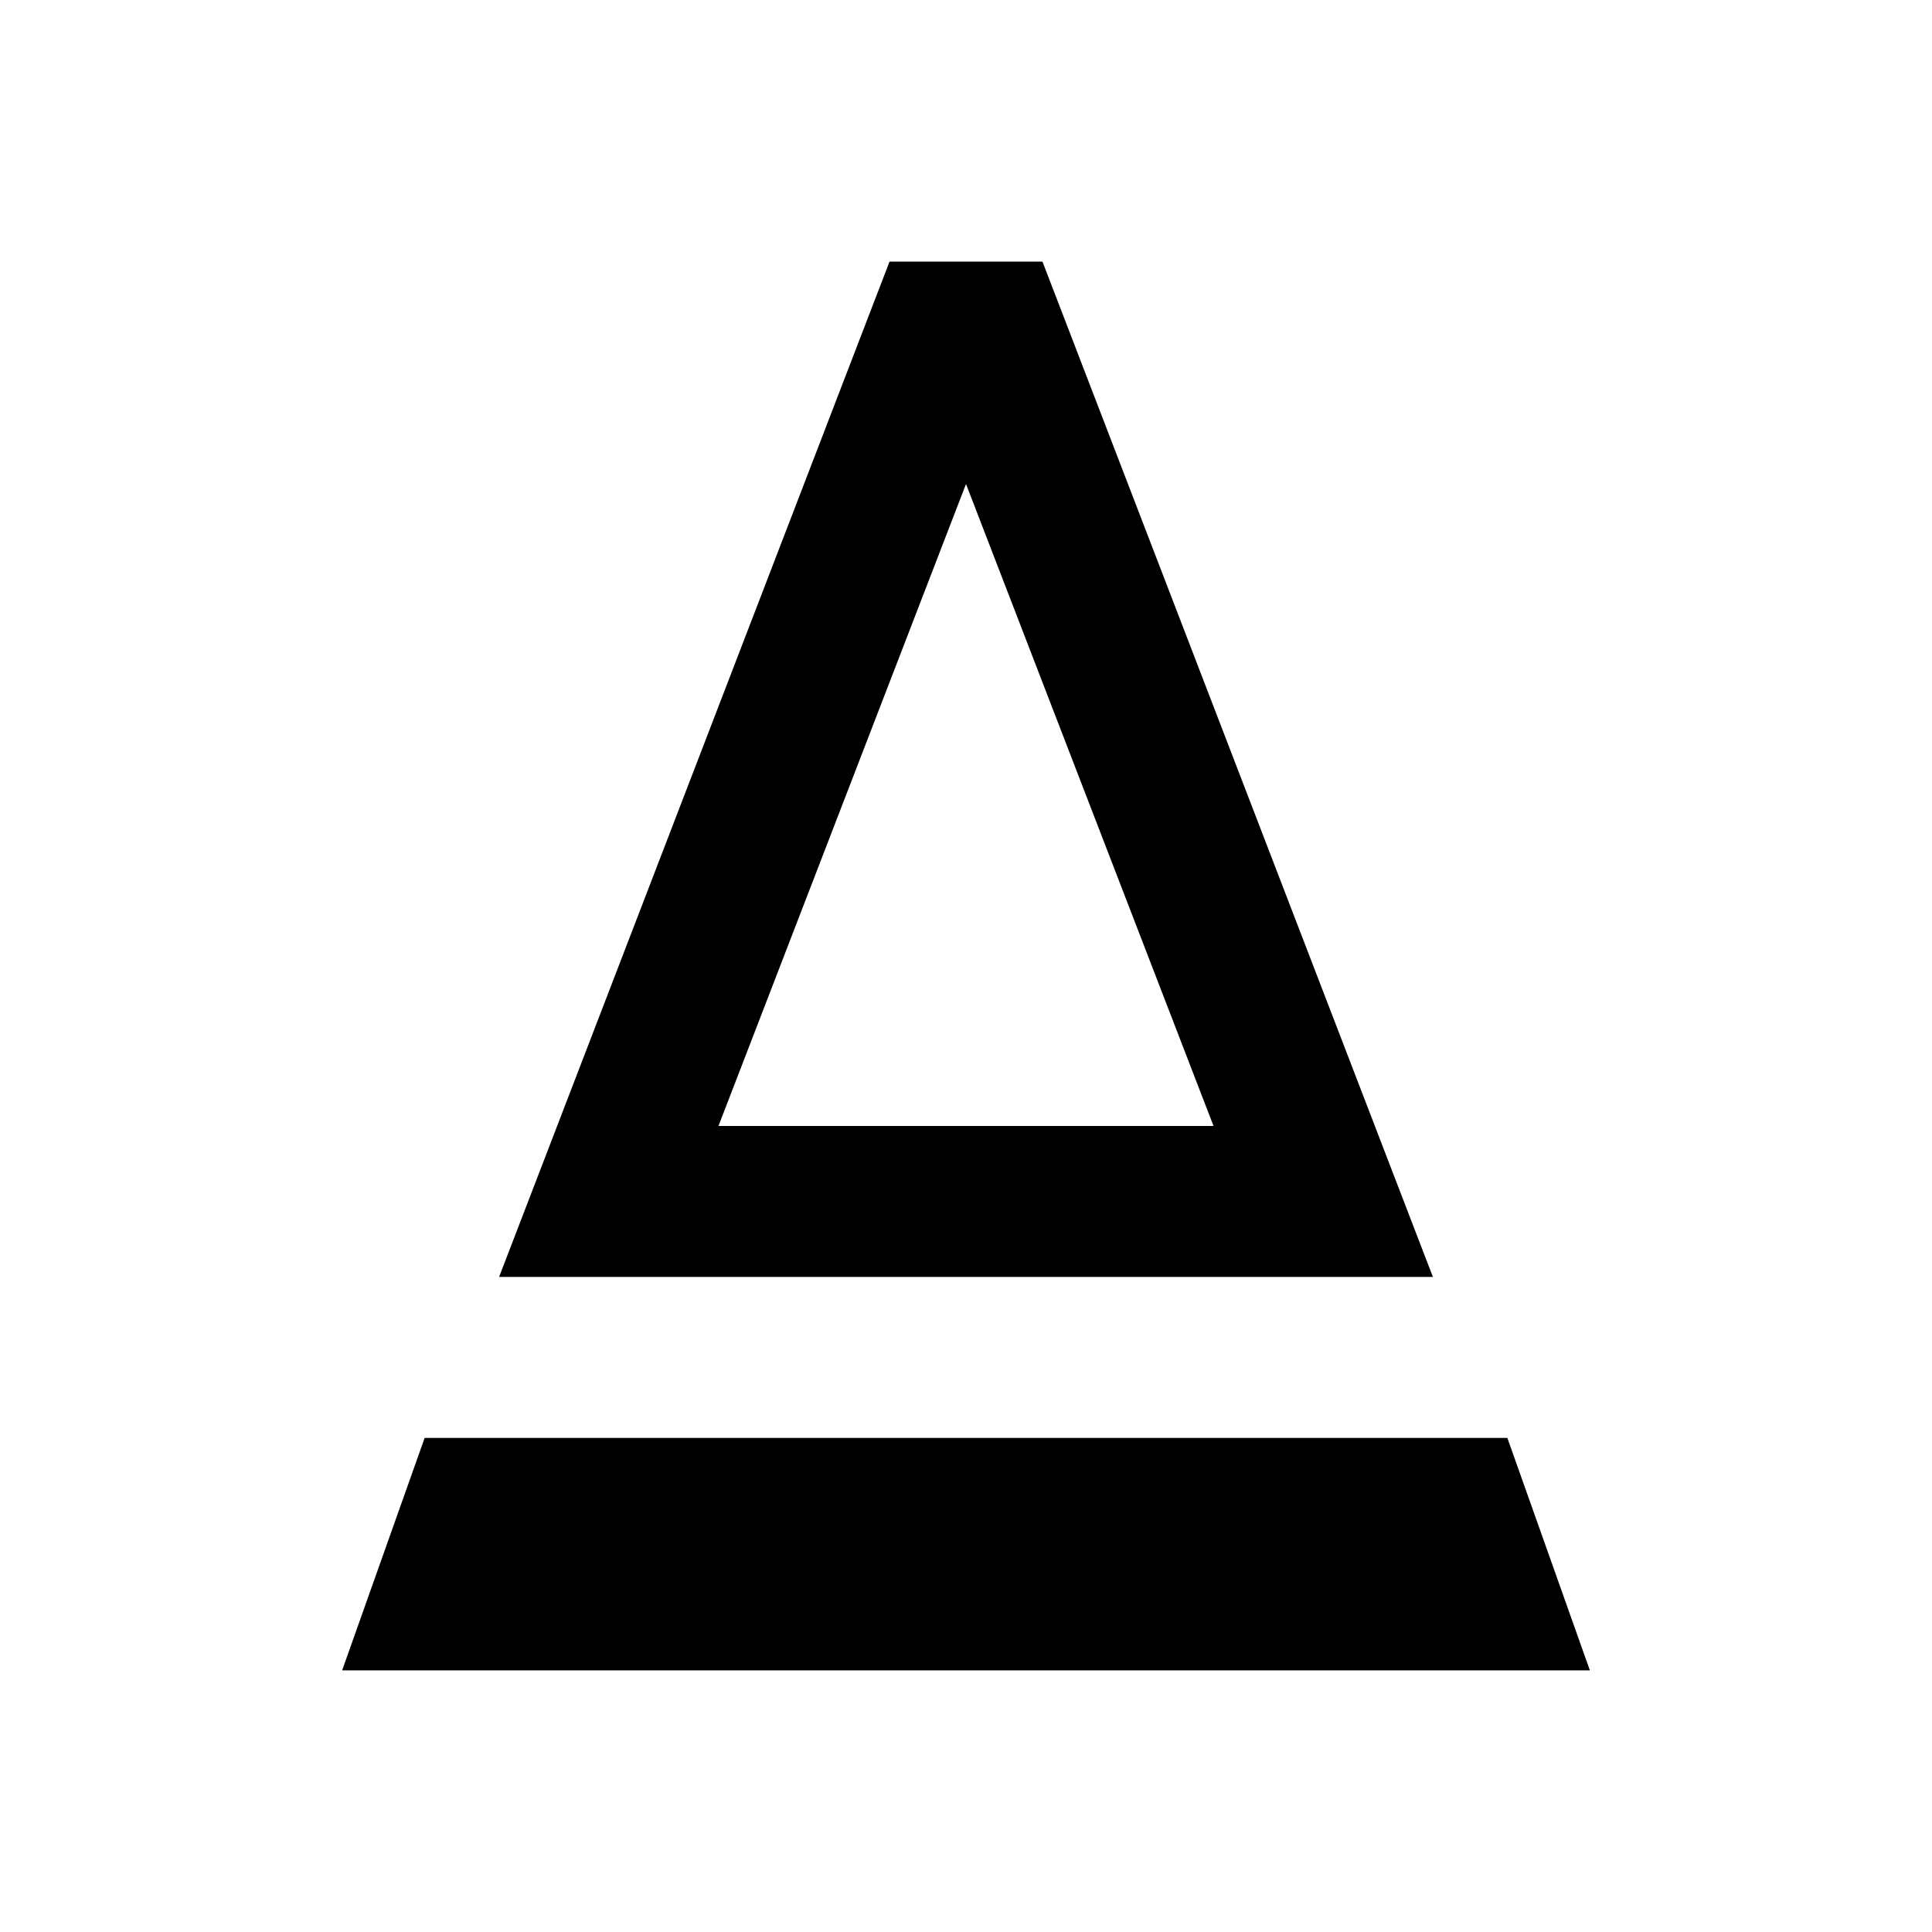 <svg xmlns="http://www.w3.org/2000/svg" height="24" viewBox="0 -960 960 960" width="24"><path d="M248-325.5 442-830h76l194 504.5H248Zm109-75h246l-123-319-123 319Zm0 0h246-246ZM170-130l41-115.5h538L790-130H170Z"/></svg>